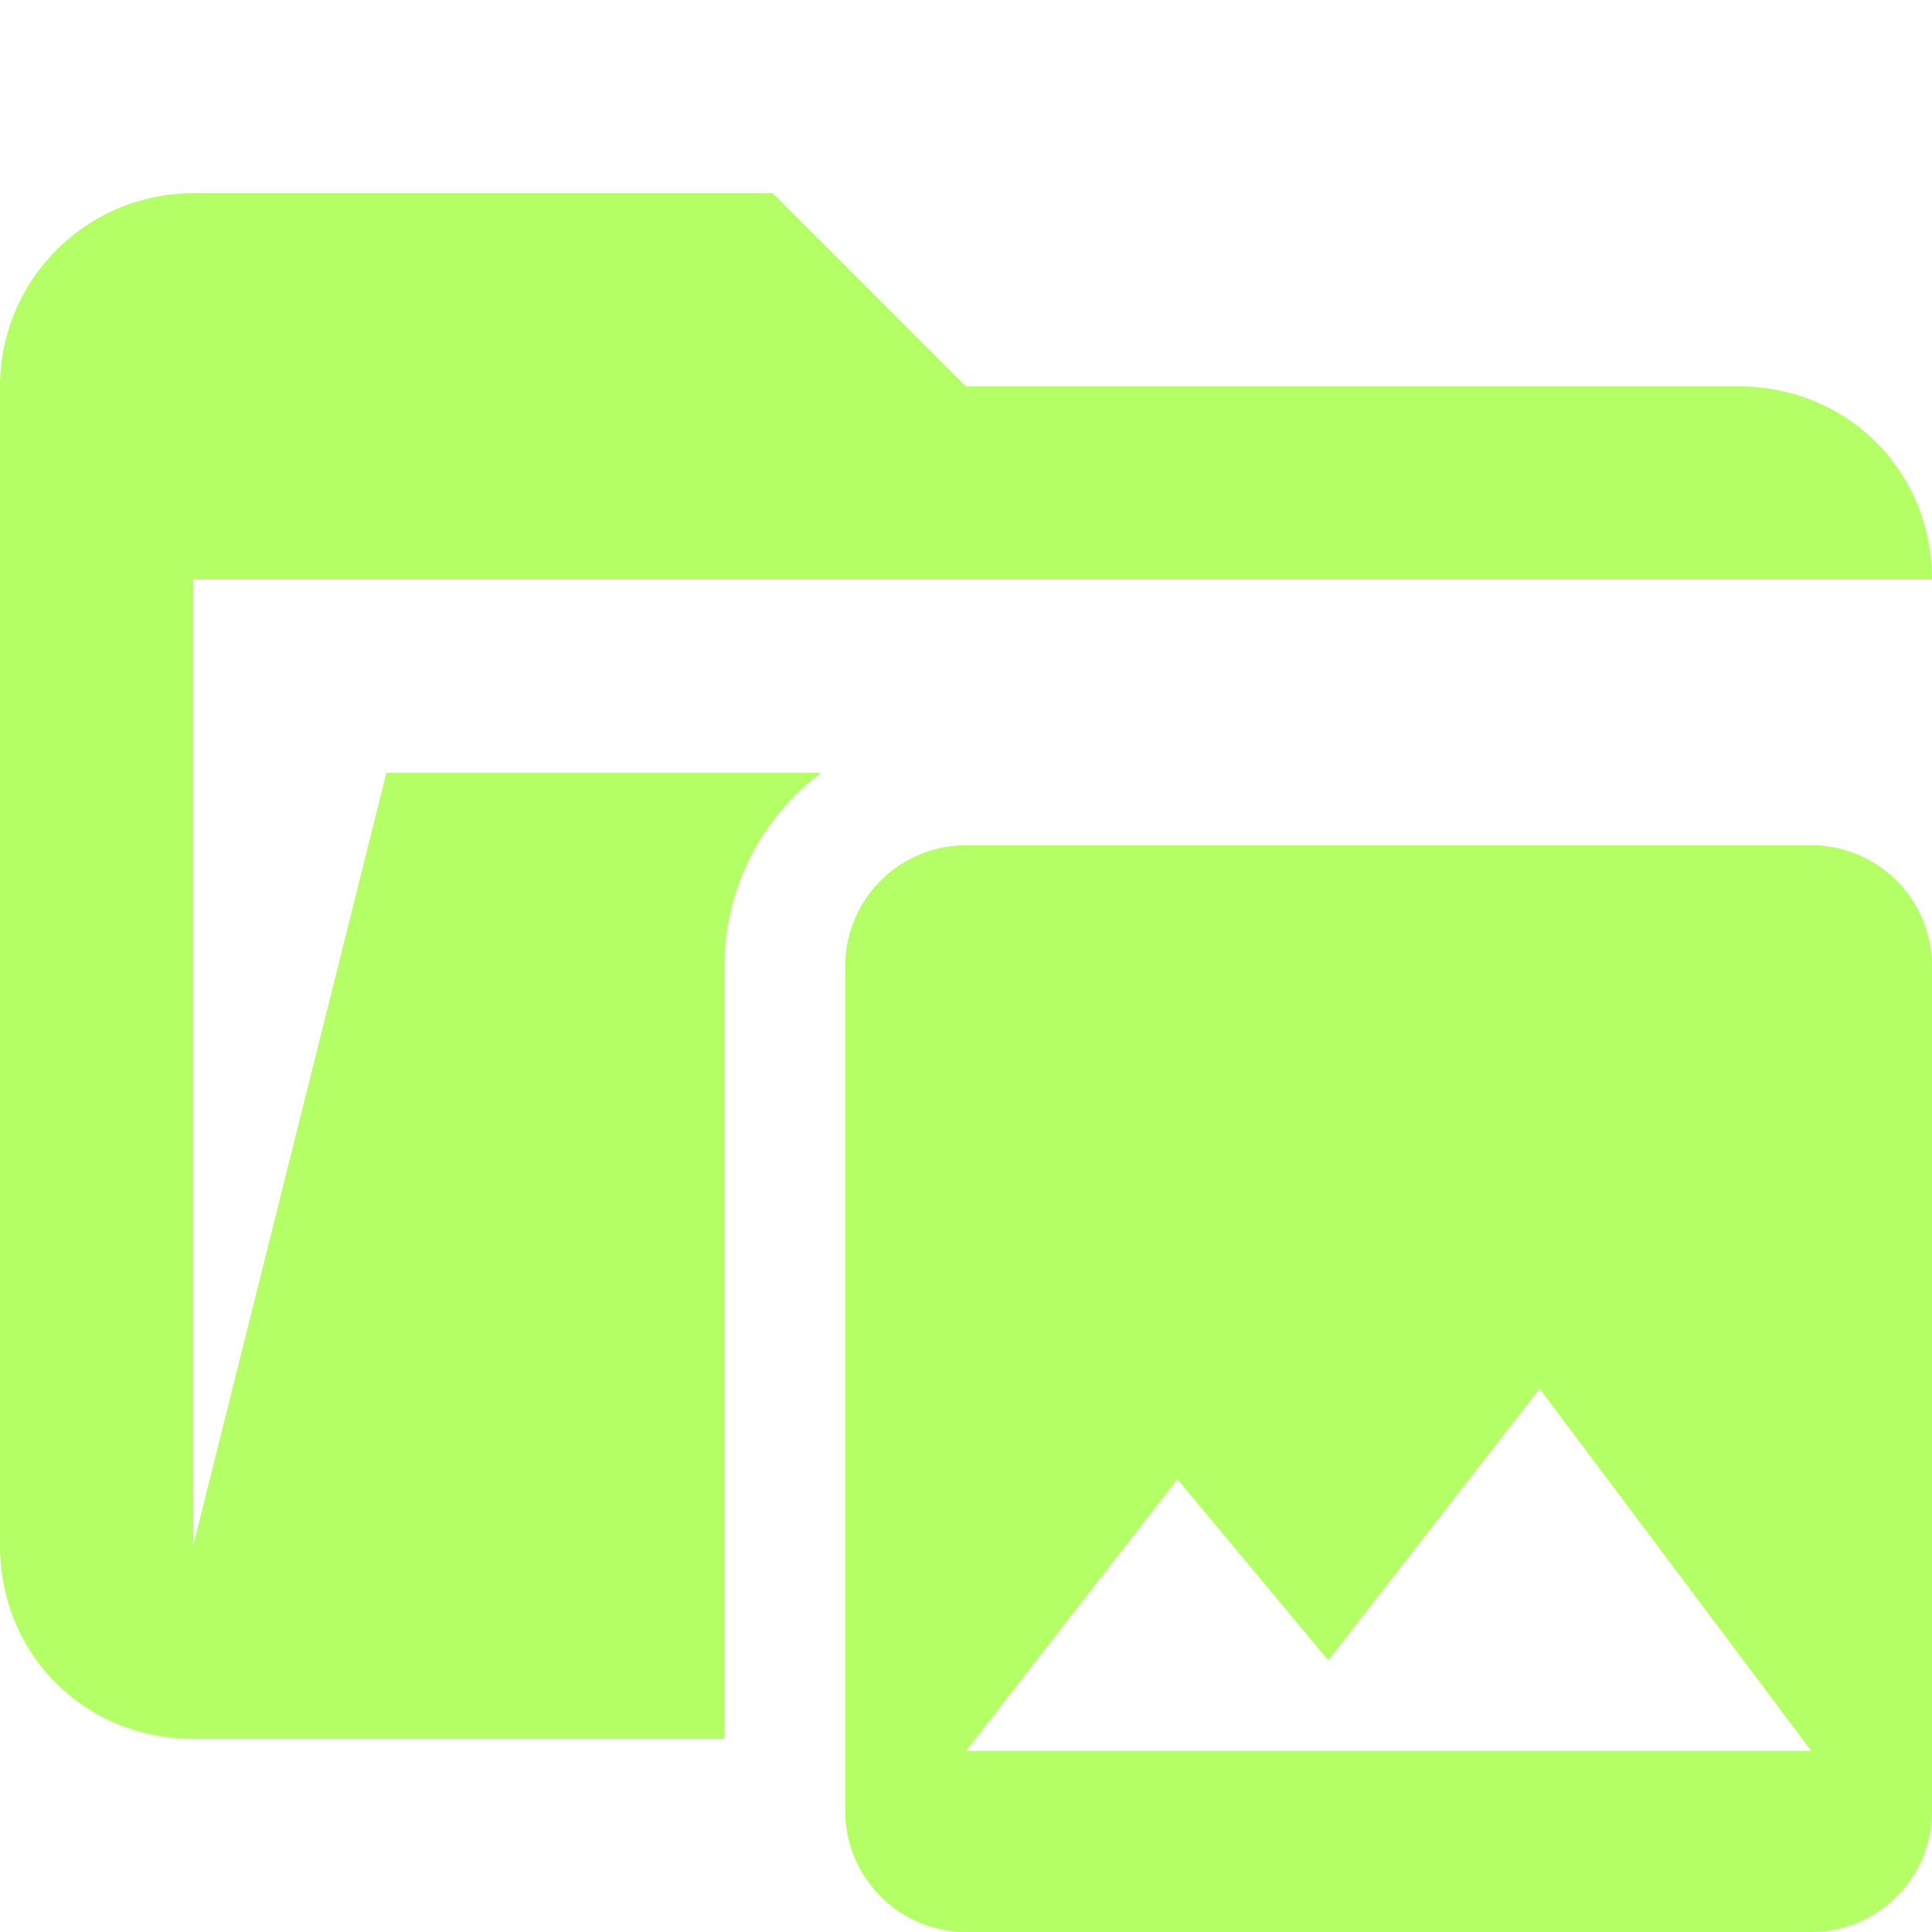 <svg xmlns="http://www.w3.org/2000/svg" viewBox="0 0 32 32"><path d="M12 16a4 4 0 0 1 1.6-3.2H6.4L3.2 25.6v-16H32c0-1.8-1.4-3.2-3.2-3.2H16l-3.2-3.2H3.2A3.2 3.2 0 0 0 0 6.4v19.2c0 1.8 1.4 3.2 3.2 3.2H12V16Z" fill="#b4ff66"/><path d="M32 30V16a2 2 0 0 0-2-2H16a2 2 0 0 0-2 2v14c0 1.1.9 2 2 2h14a2 2 0 0 0 2-2Zm-12.5-5.5 2.5 3 3.5-4.5 4.5 6H16l3.5-4.5Z" fill="#b4ff66"/></svg>